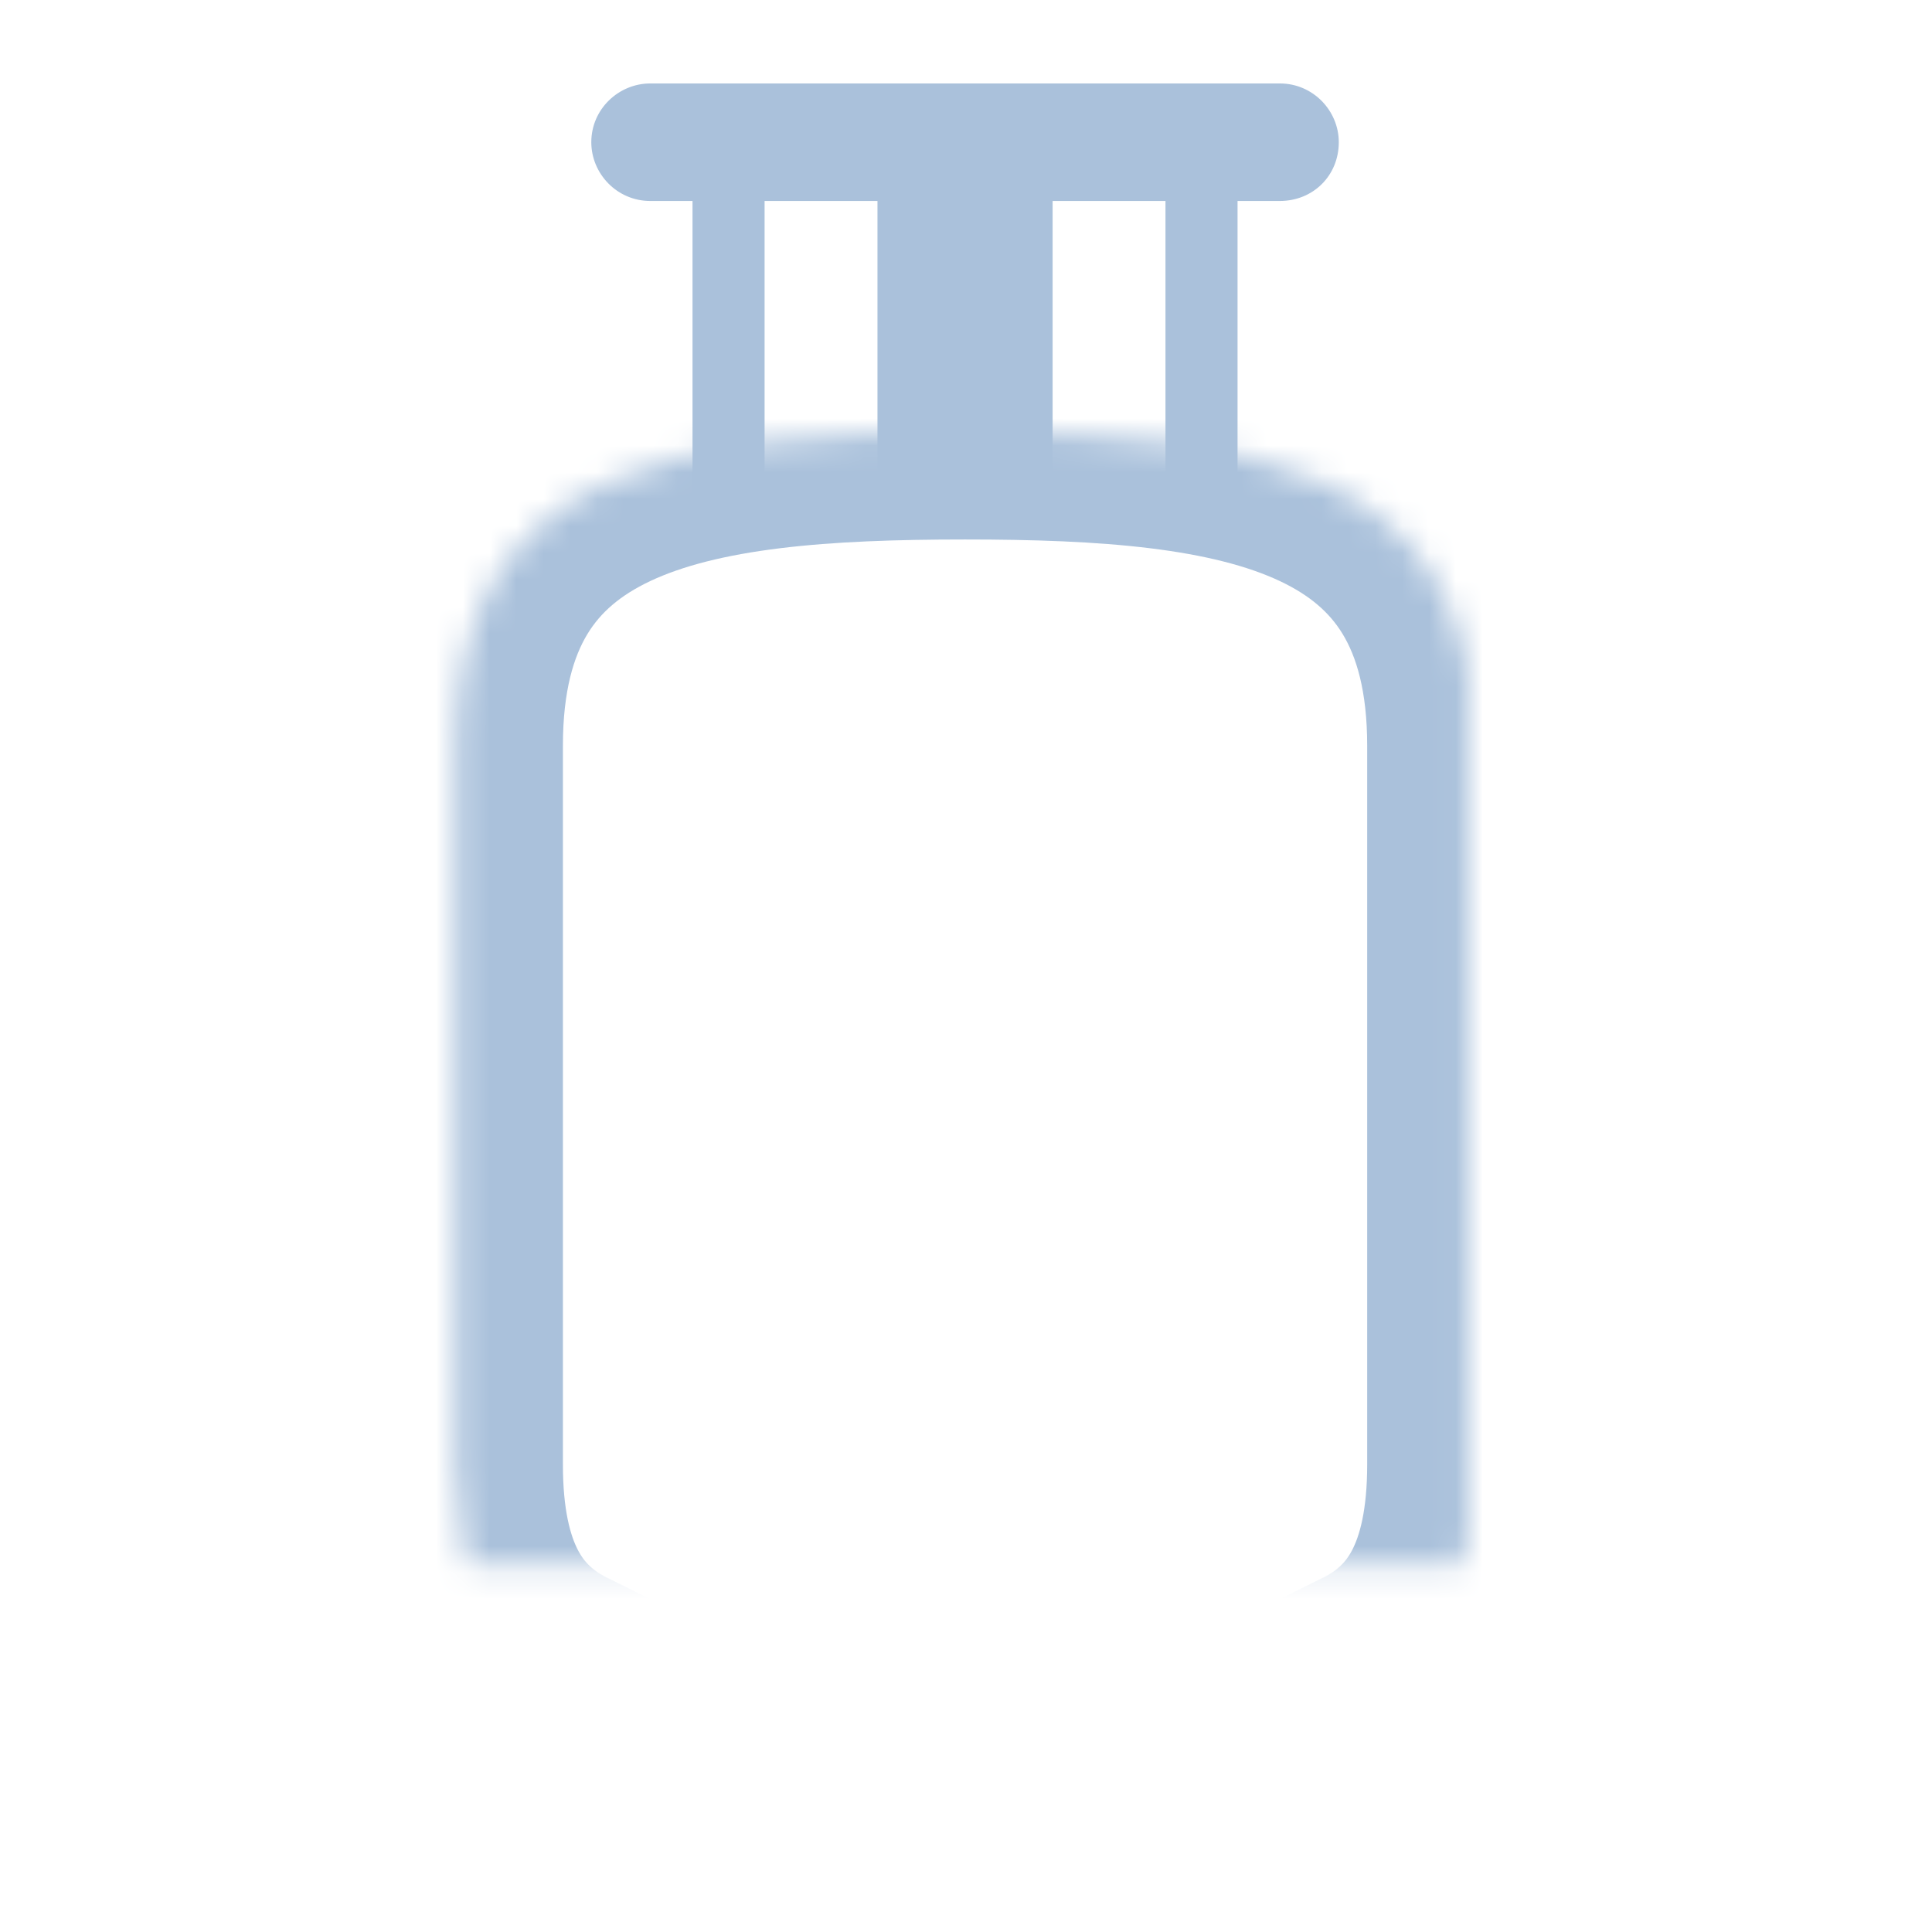 <?xml version="1.0" encoding="UTF-8" standalone="no"?>
<svg width="72px" height="72px" viewBox="0 0 72 72" version="1.1" xmlns="http://www.w3.org/2000/svg" xmlns:xlink="http://www.w3.org/1999/xlink">
    <!-- Generator: sketchtool 40.3 (33839) - http://www.bohemiancoding.com/sketch -->
    <title>D3338A83-0F40-428C-8441-A56641601ED3</title>
    <desc>Created with sketchtool.</desc>
    <defs>
        <path d="M4.11,56.286 L4.11,60.23 C4.11,61.325 4.99,62.201 6.089,62.201 L32.334,62.201 C33.433,62.201 34.313,61.325 34.313,60.23 L34.313,56.286 C36.75,55.078 38.198,52.784 38.198,48.476 L38.198,21.683 C38.198,11.243 29.695,10.002 19.211,10.002 C8.728,10.002 0.225,11.243 0.225,21.683 L0.225,48.476 C0.225,52.784 1.673,55.078 4.11,56.286 Z" id="path-1"></path>
        <mask id="mask-2" maskContentUnits="userSpaceOnUse" maskUnits="objectBoundingBox" x="0" y="0" width="37.974" height="52.199" fill="white">
            <use xlink:href="#path-1"></use>
        </mask>
    </defs>
    <g id="Page-1" stroke="none" stroke-width="1" fill="none" fill-rule="evenodd">
        <g id="Refill_Tab" transform="translate(-84, -1010)">
            <g id="Group-6-Copy-3" transform="translate(48, 972)">
                <g id="Group-5">
                    <g id="Group-7" transform="translate(36, 38)">
                        <g id="gas" transform="translate(16, 3)">
                            <g id="Group" transform="translate(0.753, 3.103)">
                                <rect id="Rectangle-path" fill="#AAC1DB" x="15.948" y="0.073" width="6.527" height="13.068"></rect>
                                <rect id="Rectangle-path" stroke="#AAC1DB" fill="#AAC1DB" x="27.181" y="0.073" width="1.686" height="13.068"></rect>
                                <rect id="Rectangle-path" stroke="#AAC1DB" fill="#AAC1DB" x="9.555" y="0.073" width="1.686" height="13.068"></rect>
                                <use id="Combined-Shape" stroke="#AAC1DB" mask="url(#mask-2)" stroke-width="8" xlink:href="#path-1"></use>
                            </g>
                            <g id="Group" transform="translate(0.904, 0)" fill="#AAC1DB">
                                <path d="M30.789,4.49 L7.331,4.49 C6.085,4.49 5.132,3.468 5.132,2.3 L5.132,2.3 C5.132,1.059 6.158,0.11 7.331,0.11 L30.789,0.11 C32.036,0.11 32.989,1.132 32.989,2.3 L32.989,2.3 C32.989,3.541 32.036,4.49 30.789,4.49 L30.789,4.49 Z" id="Shape"></path>
                            </g>
                        </g>
                    </g>
                </g>
            </g>
        </g>
    </g>
</svg>
